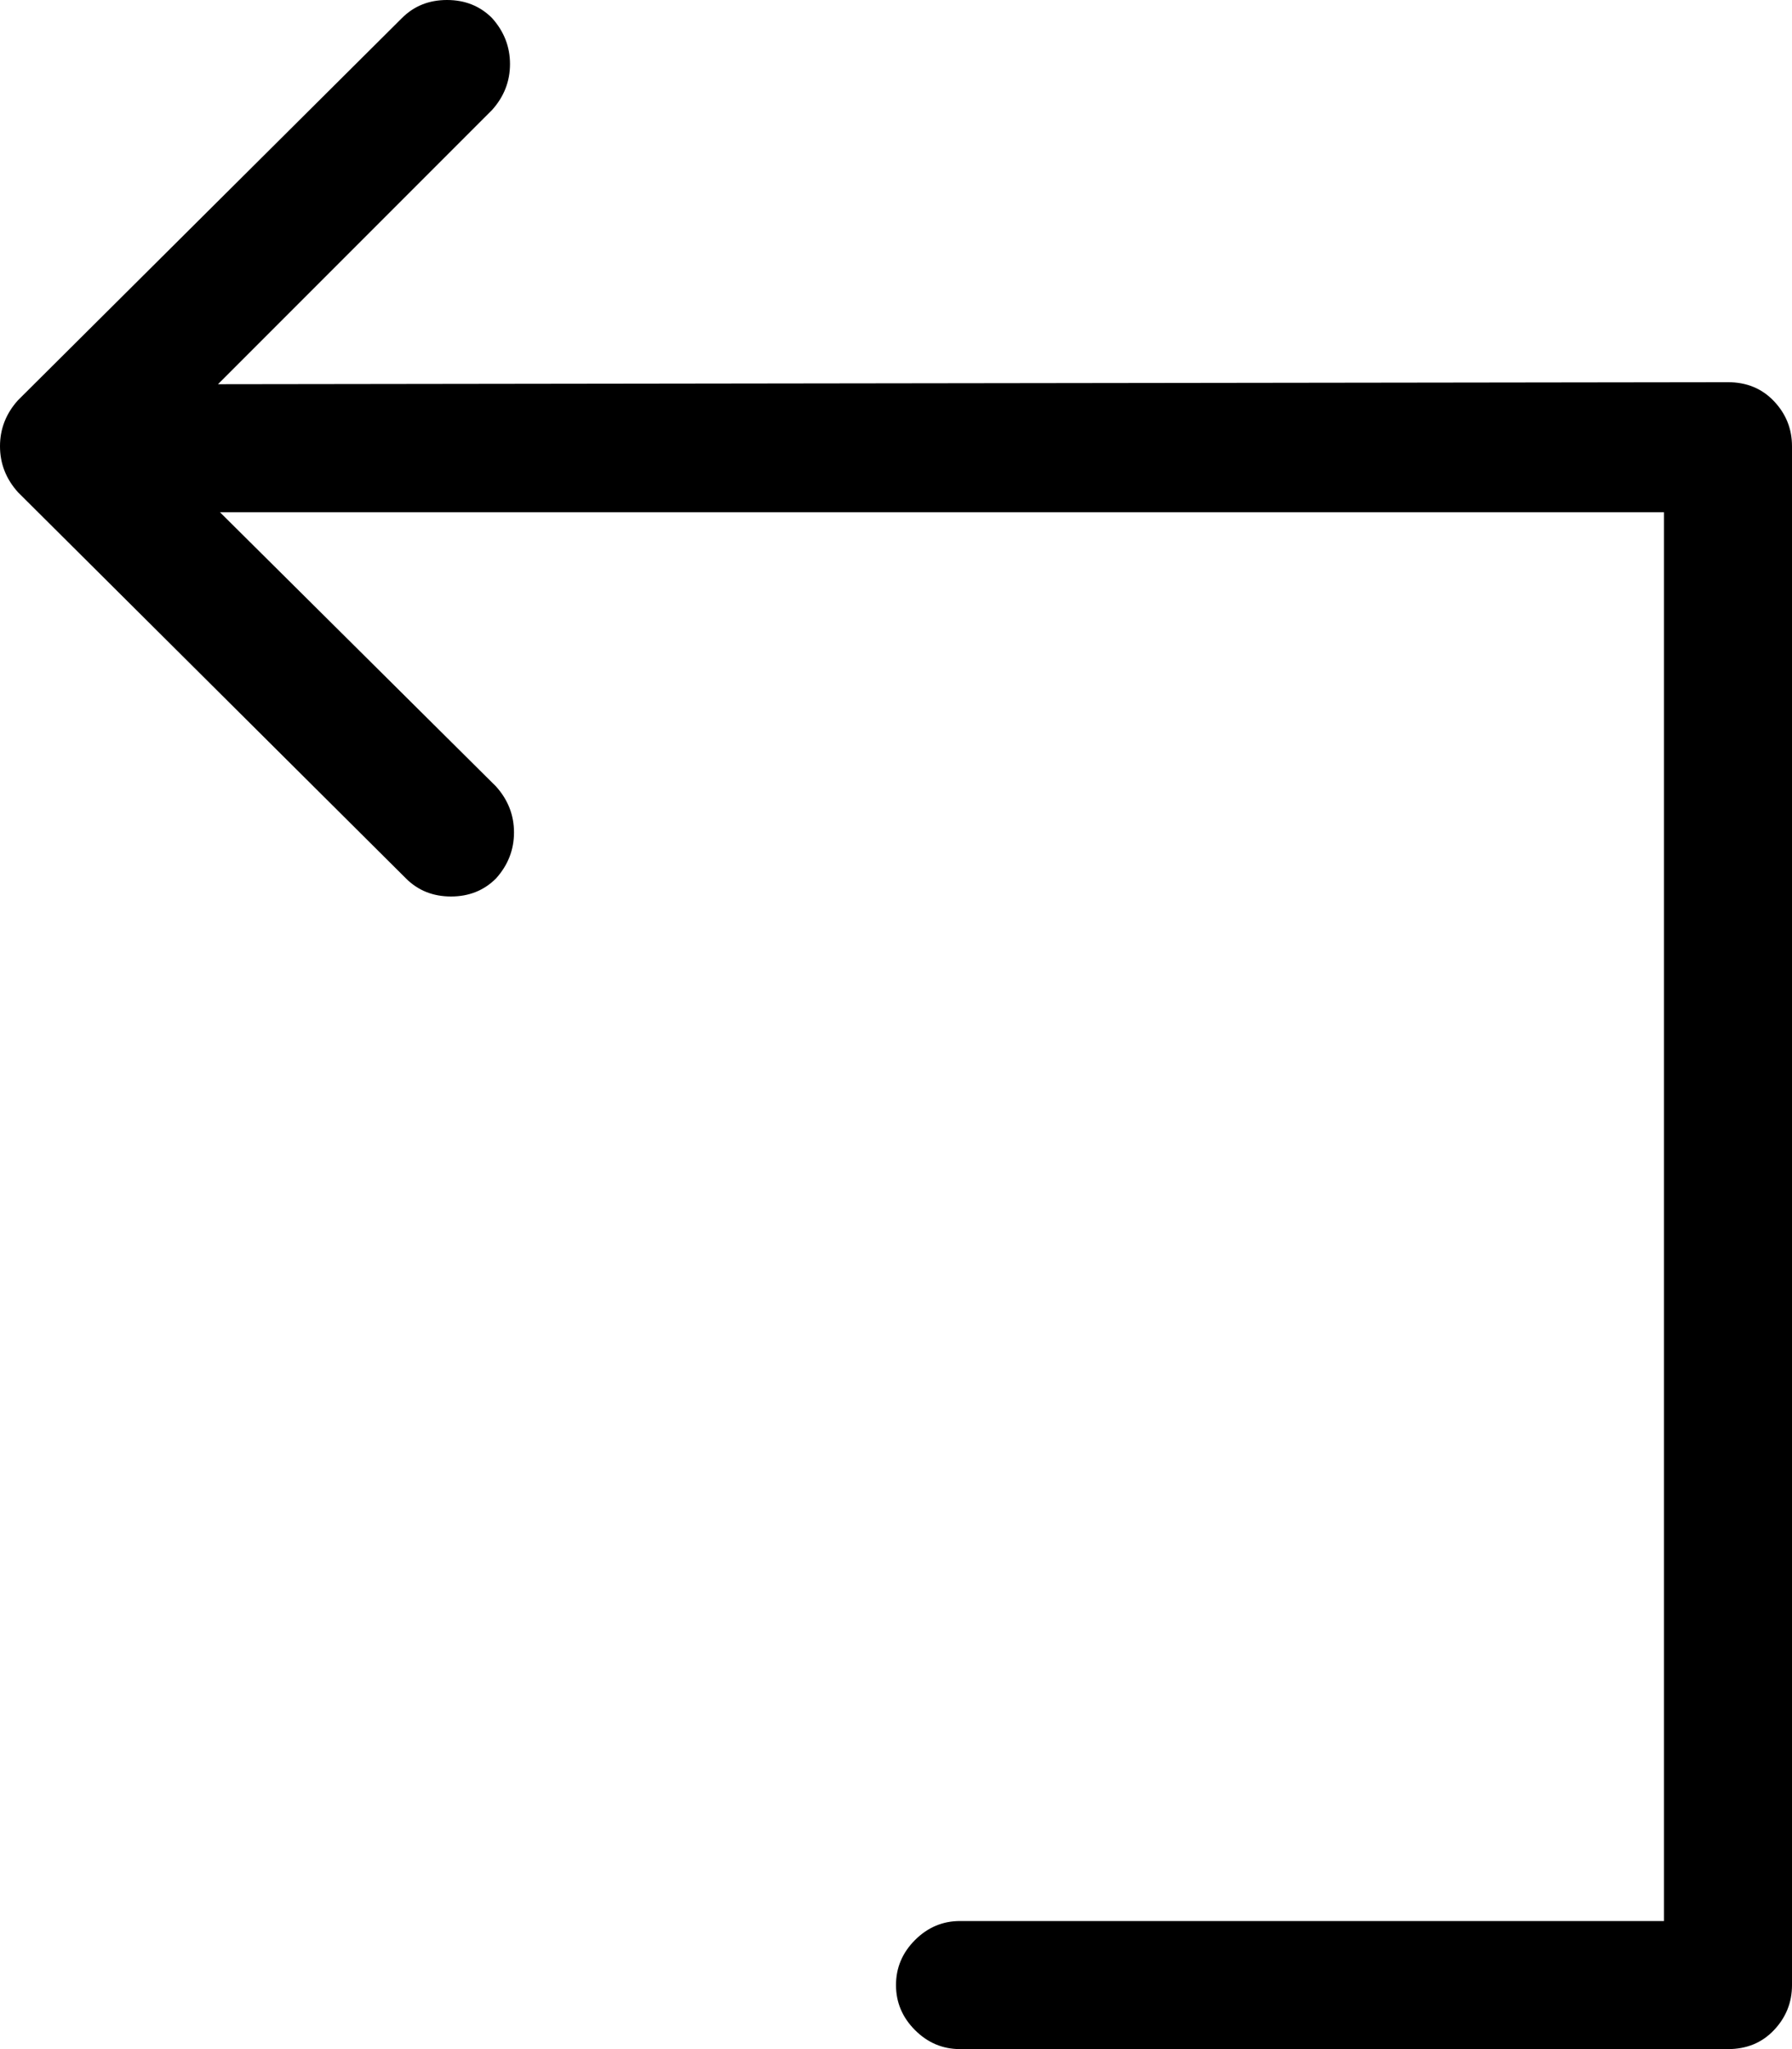 <svg xmlns="http://www.w3.org/2000/svg" viewBox="0 0 896 1024"><path d="M896 223q0-13-9-22.5t-23-9.5l-755 1L246 55q9-10 9-23t-9-23q-9-9-22.5-9T201 9L9 200q-9 10-9 23t9 23l194 193q9 9 22.5 9t22.5-9q9-10 9-23t-9-23L110 256h722v704H480q-13 0-22.5 9.5T448 992t9.5 22.5 22.5 9.5h384q14 0 23-9.5t9-22.5V223z"/></svg>